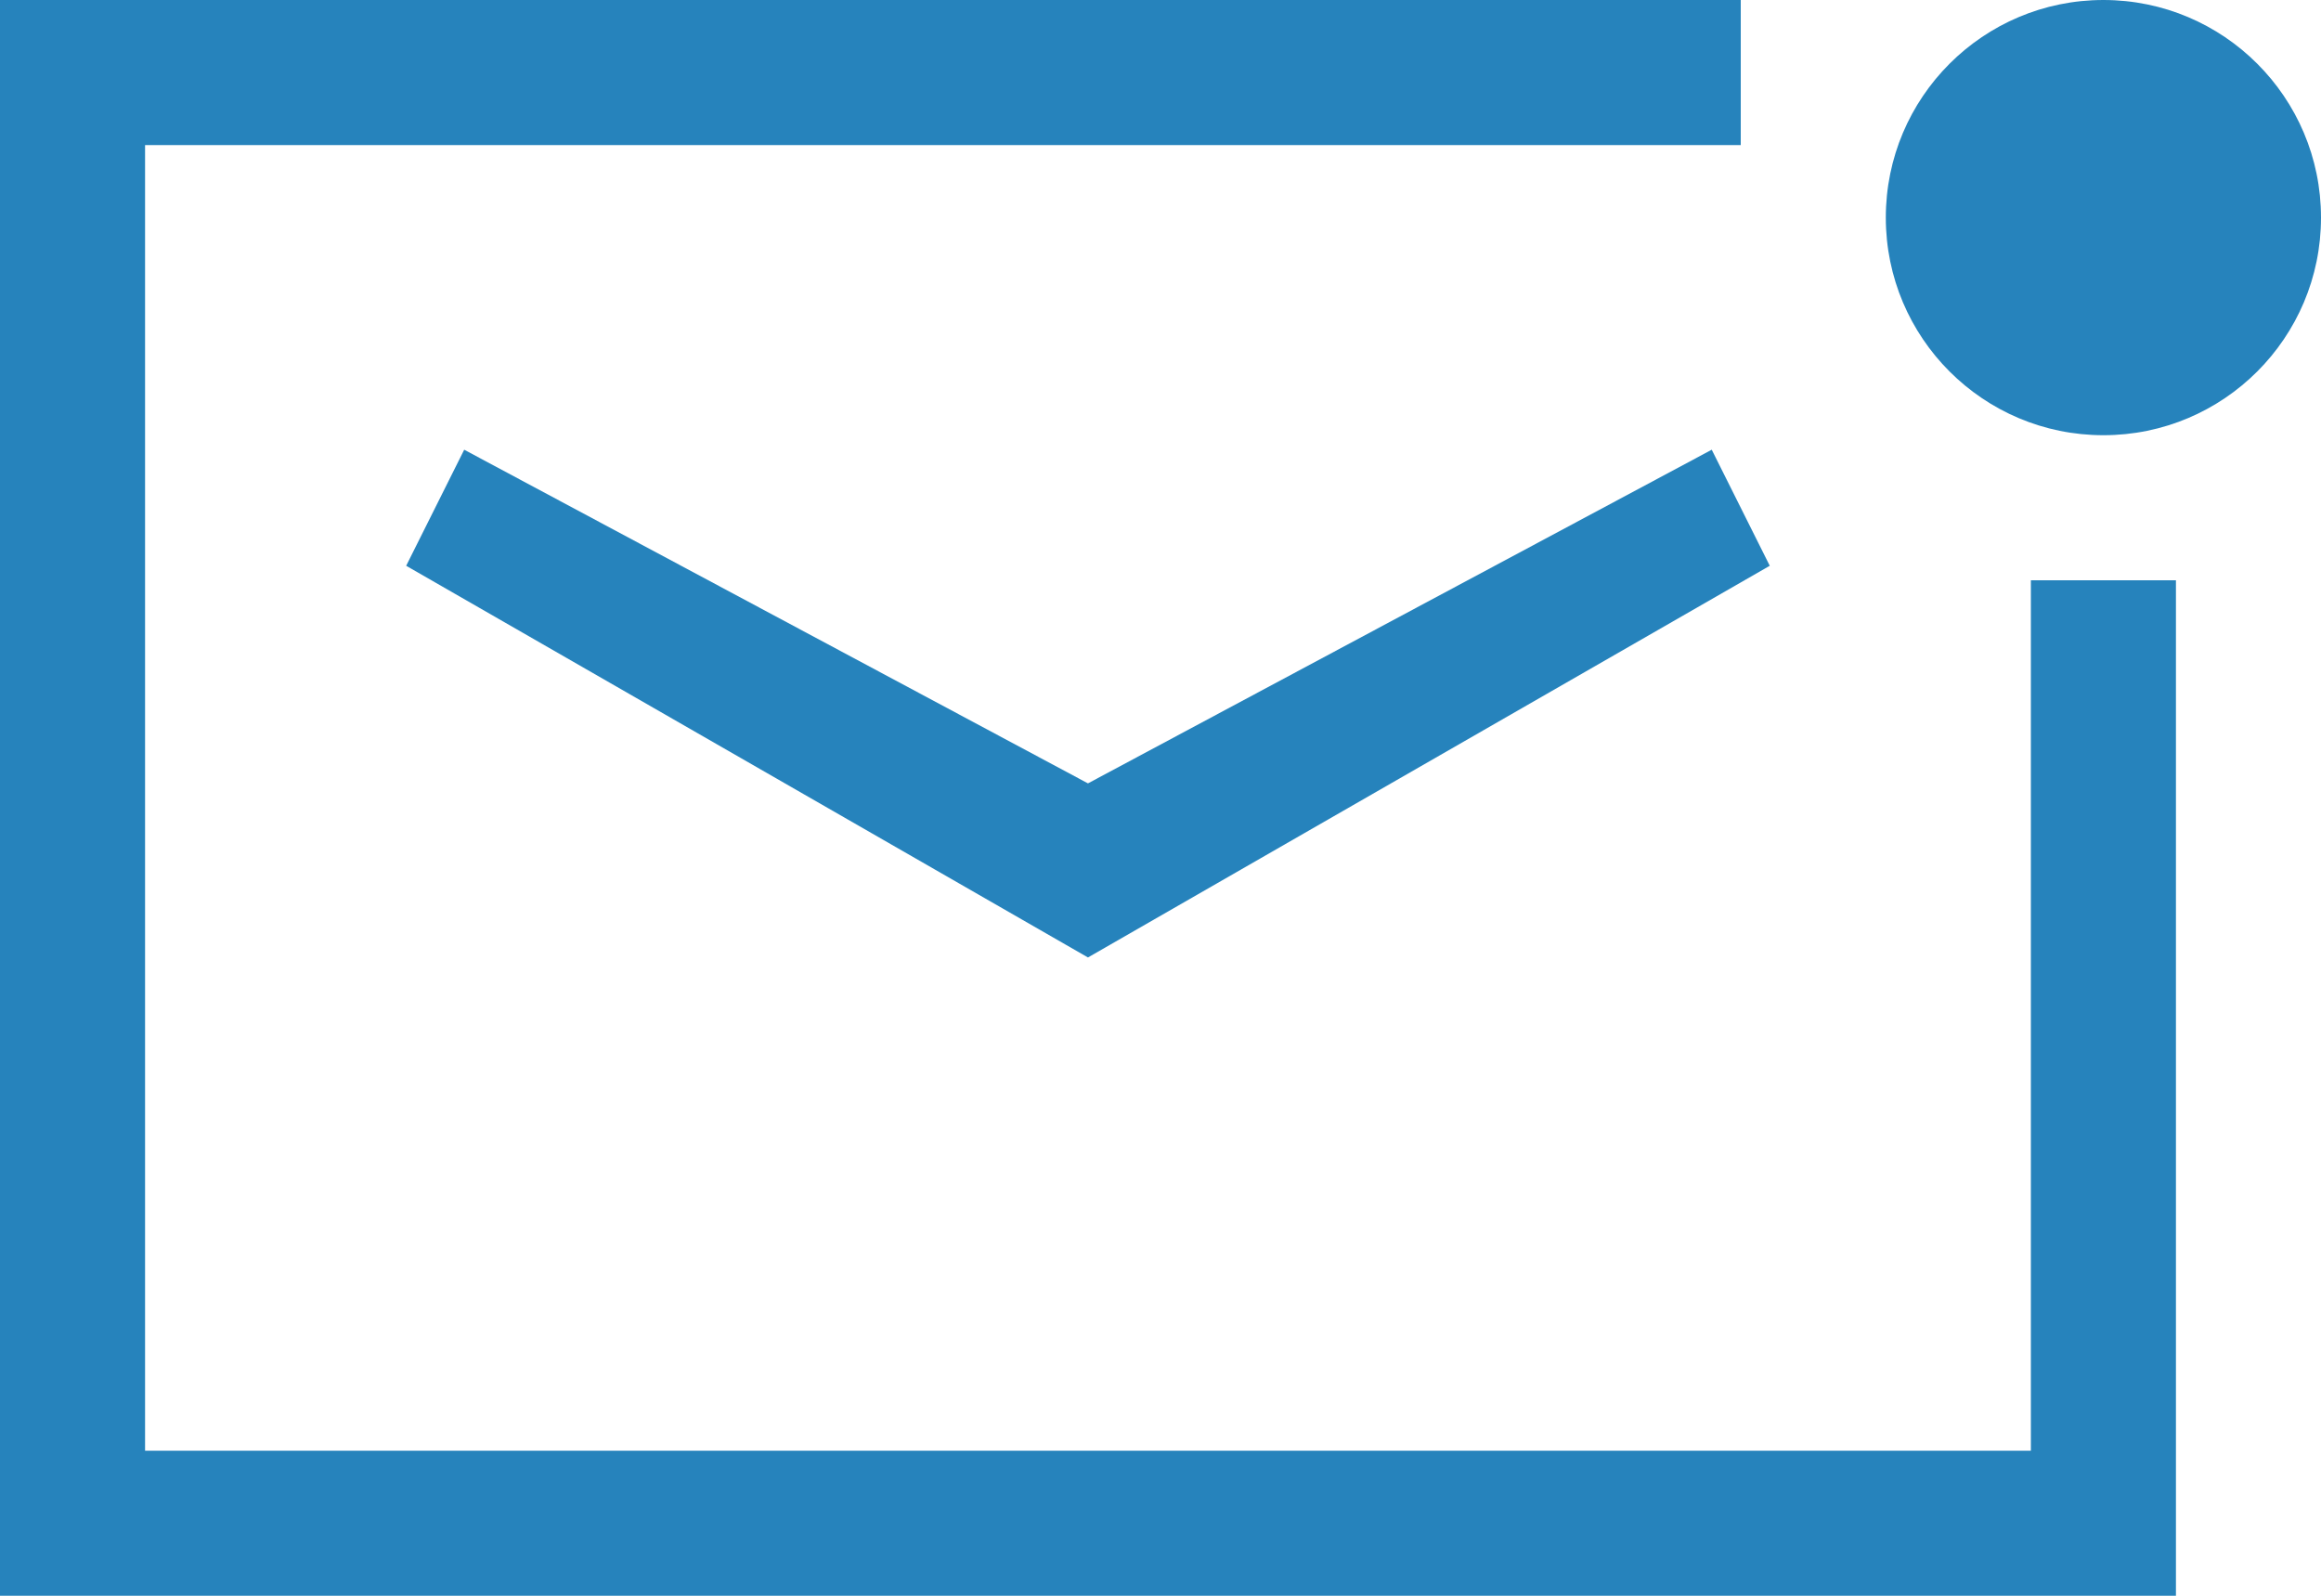 <?xml version="1.0" encoding="utf-8"?>
<!-- Generator: Adobe Illustrator 24.0.1, SVG Export Plug-In . SVG Version: 6.00 Build 0)  -->
<svg version="1.1" id="Layer_1" xmlns="http://www.w3.org/2000/svg" xmlns:xlink="http://www.w3.org/1999/xlink" x="0px" y="0px"
	 viewBox="0 0 16 11" style="enable-background:new 0 0 16 11;" xml:space="preserve">
<style type="text/css">
	.st0{fill:#2683BC;}
</style>
<g>
	<polygon class="st0" points="14,10 1,10 1,1 12,1 12,0 0,0 0,11 15,11 15,4 14,4 	"/>
	<polygon class="st0" points="7.5,5.4 3.2,3.1 2.8,3.9 7.5,6.6 12.2,3.9 11.8,3.1 	"/>
	<circle class="st0" cx="14.5" cy="1.5" r="1.5"/>
</g>
</svg>
